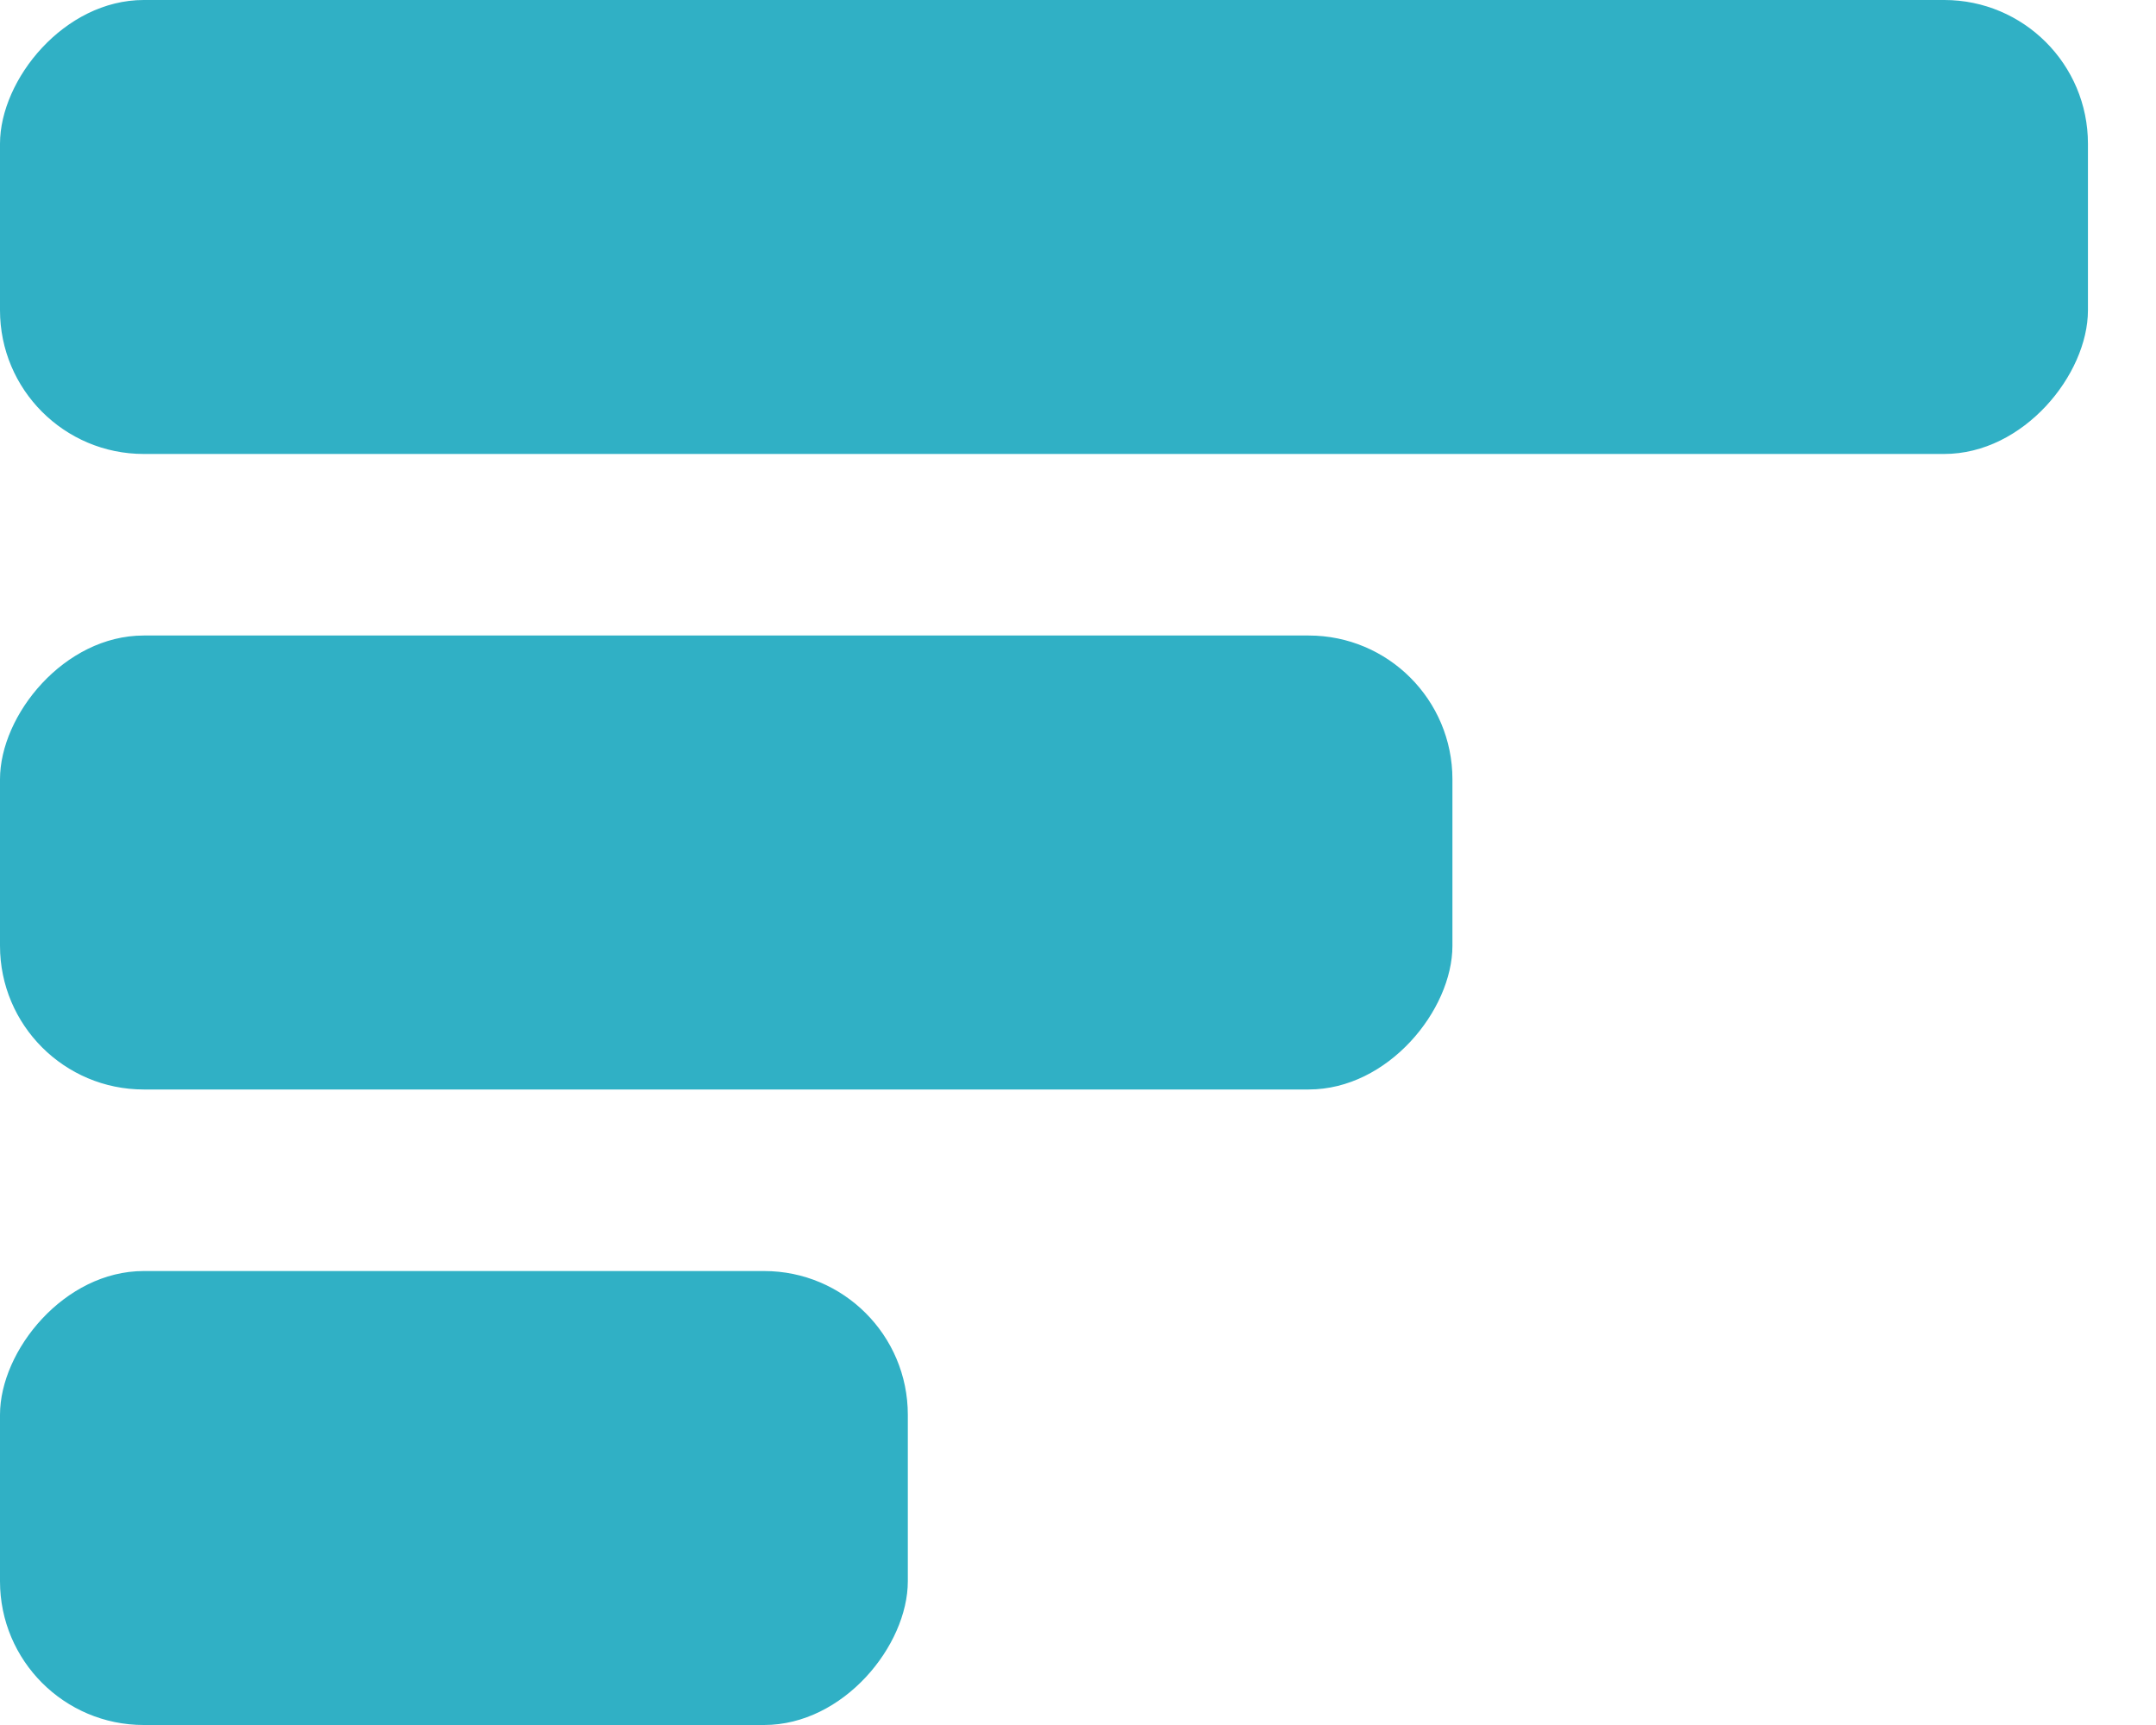 <svg width="30" height="24" viewBox="0 0 30 24" fill="none" xmlns="http://www.w3.org/2000/svg">
<rect width="29.053" height="6.316" rx="2" transform="matrix(1 0 0 -1 0 6.316)" fill="#30B0C5"/>
<rect width="20.21" height="6.316" rx="2" transform="matrix(1 0 0 -1 0 15.158)" fill="#30B0C5"/>
<rect width="12.632" height="6.316" rx="2" transform="matrix(1 0 0 -1 0 24)" fill="#30B0C5"/>
</svg>
